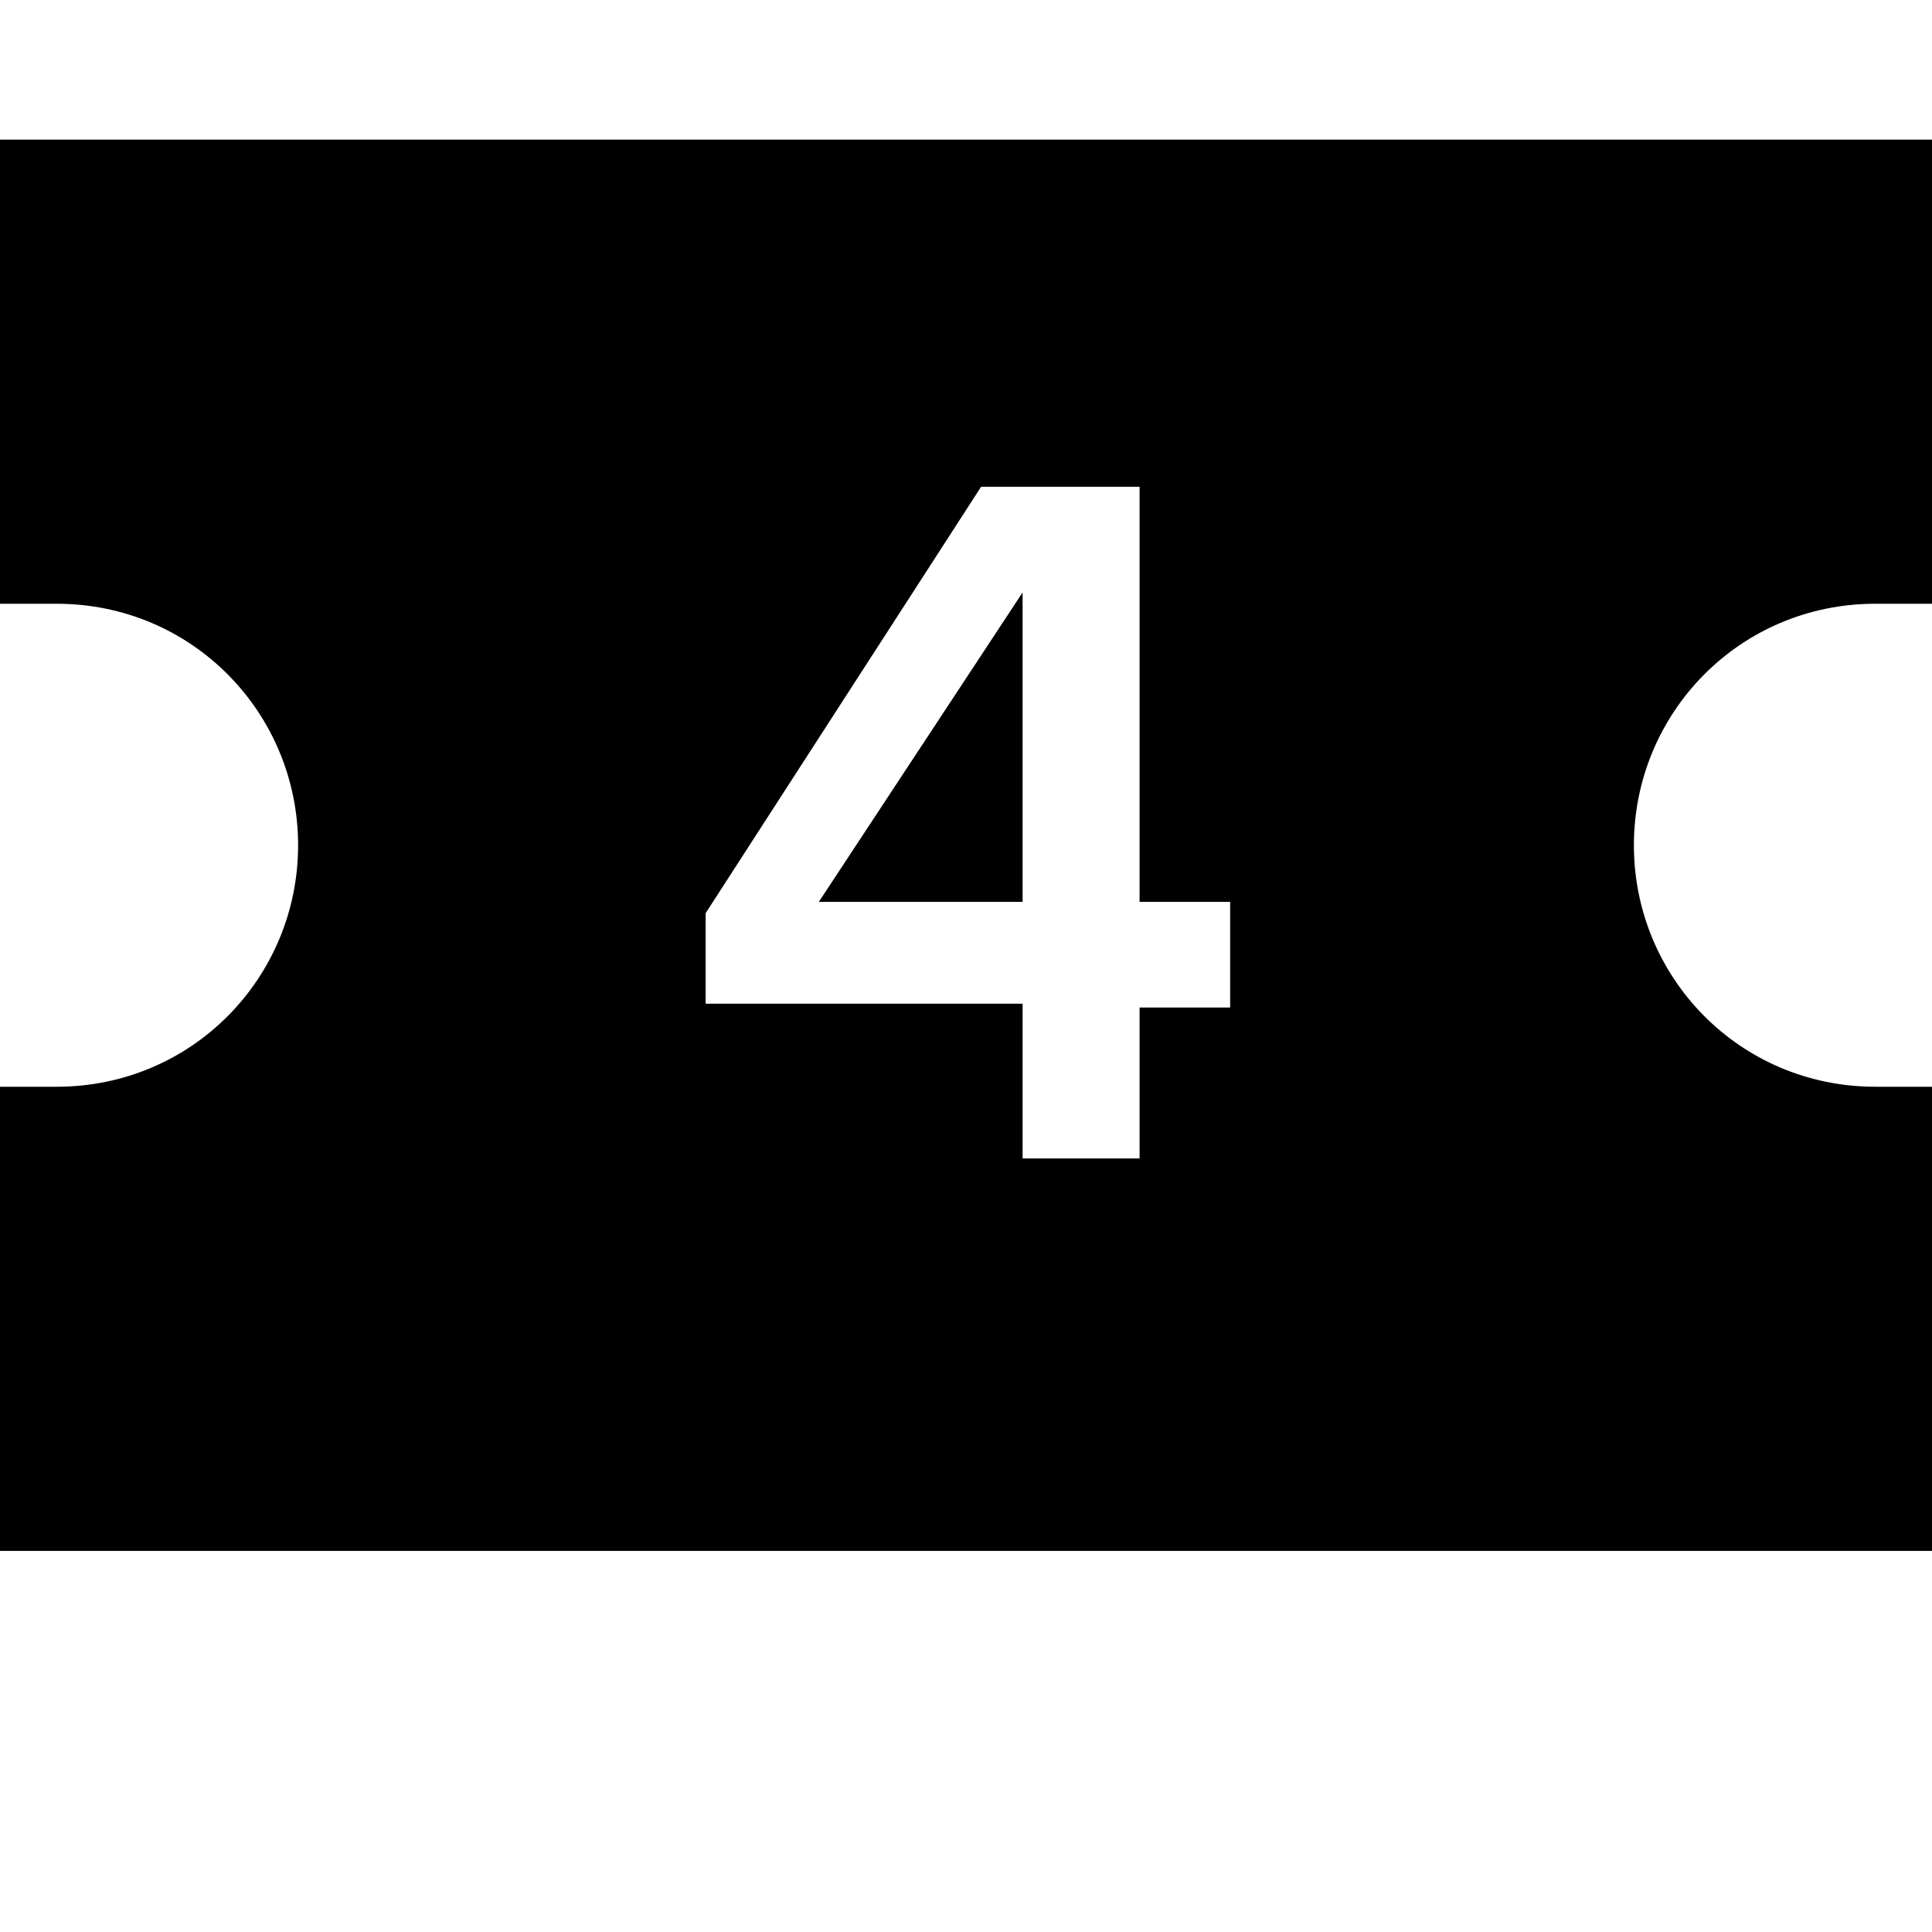 <svg xmlns="http://www.w3.org/2000/svg" viewBox="0 0 512 512"><path d="M271 239v-82l-54 82zm226-79h15v-123h-512v123h15c36 0 64 29 64 64s-28 64-64 64h-15v123h512v-123h-15c-36 0-64-29-64-64s28-64 64-64zm-171 107h-24v40h-31v-41h-84v-24l73-113h42v110h24z"/></svg>